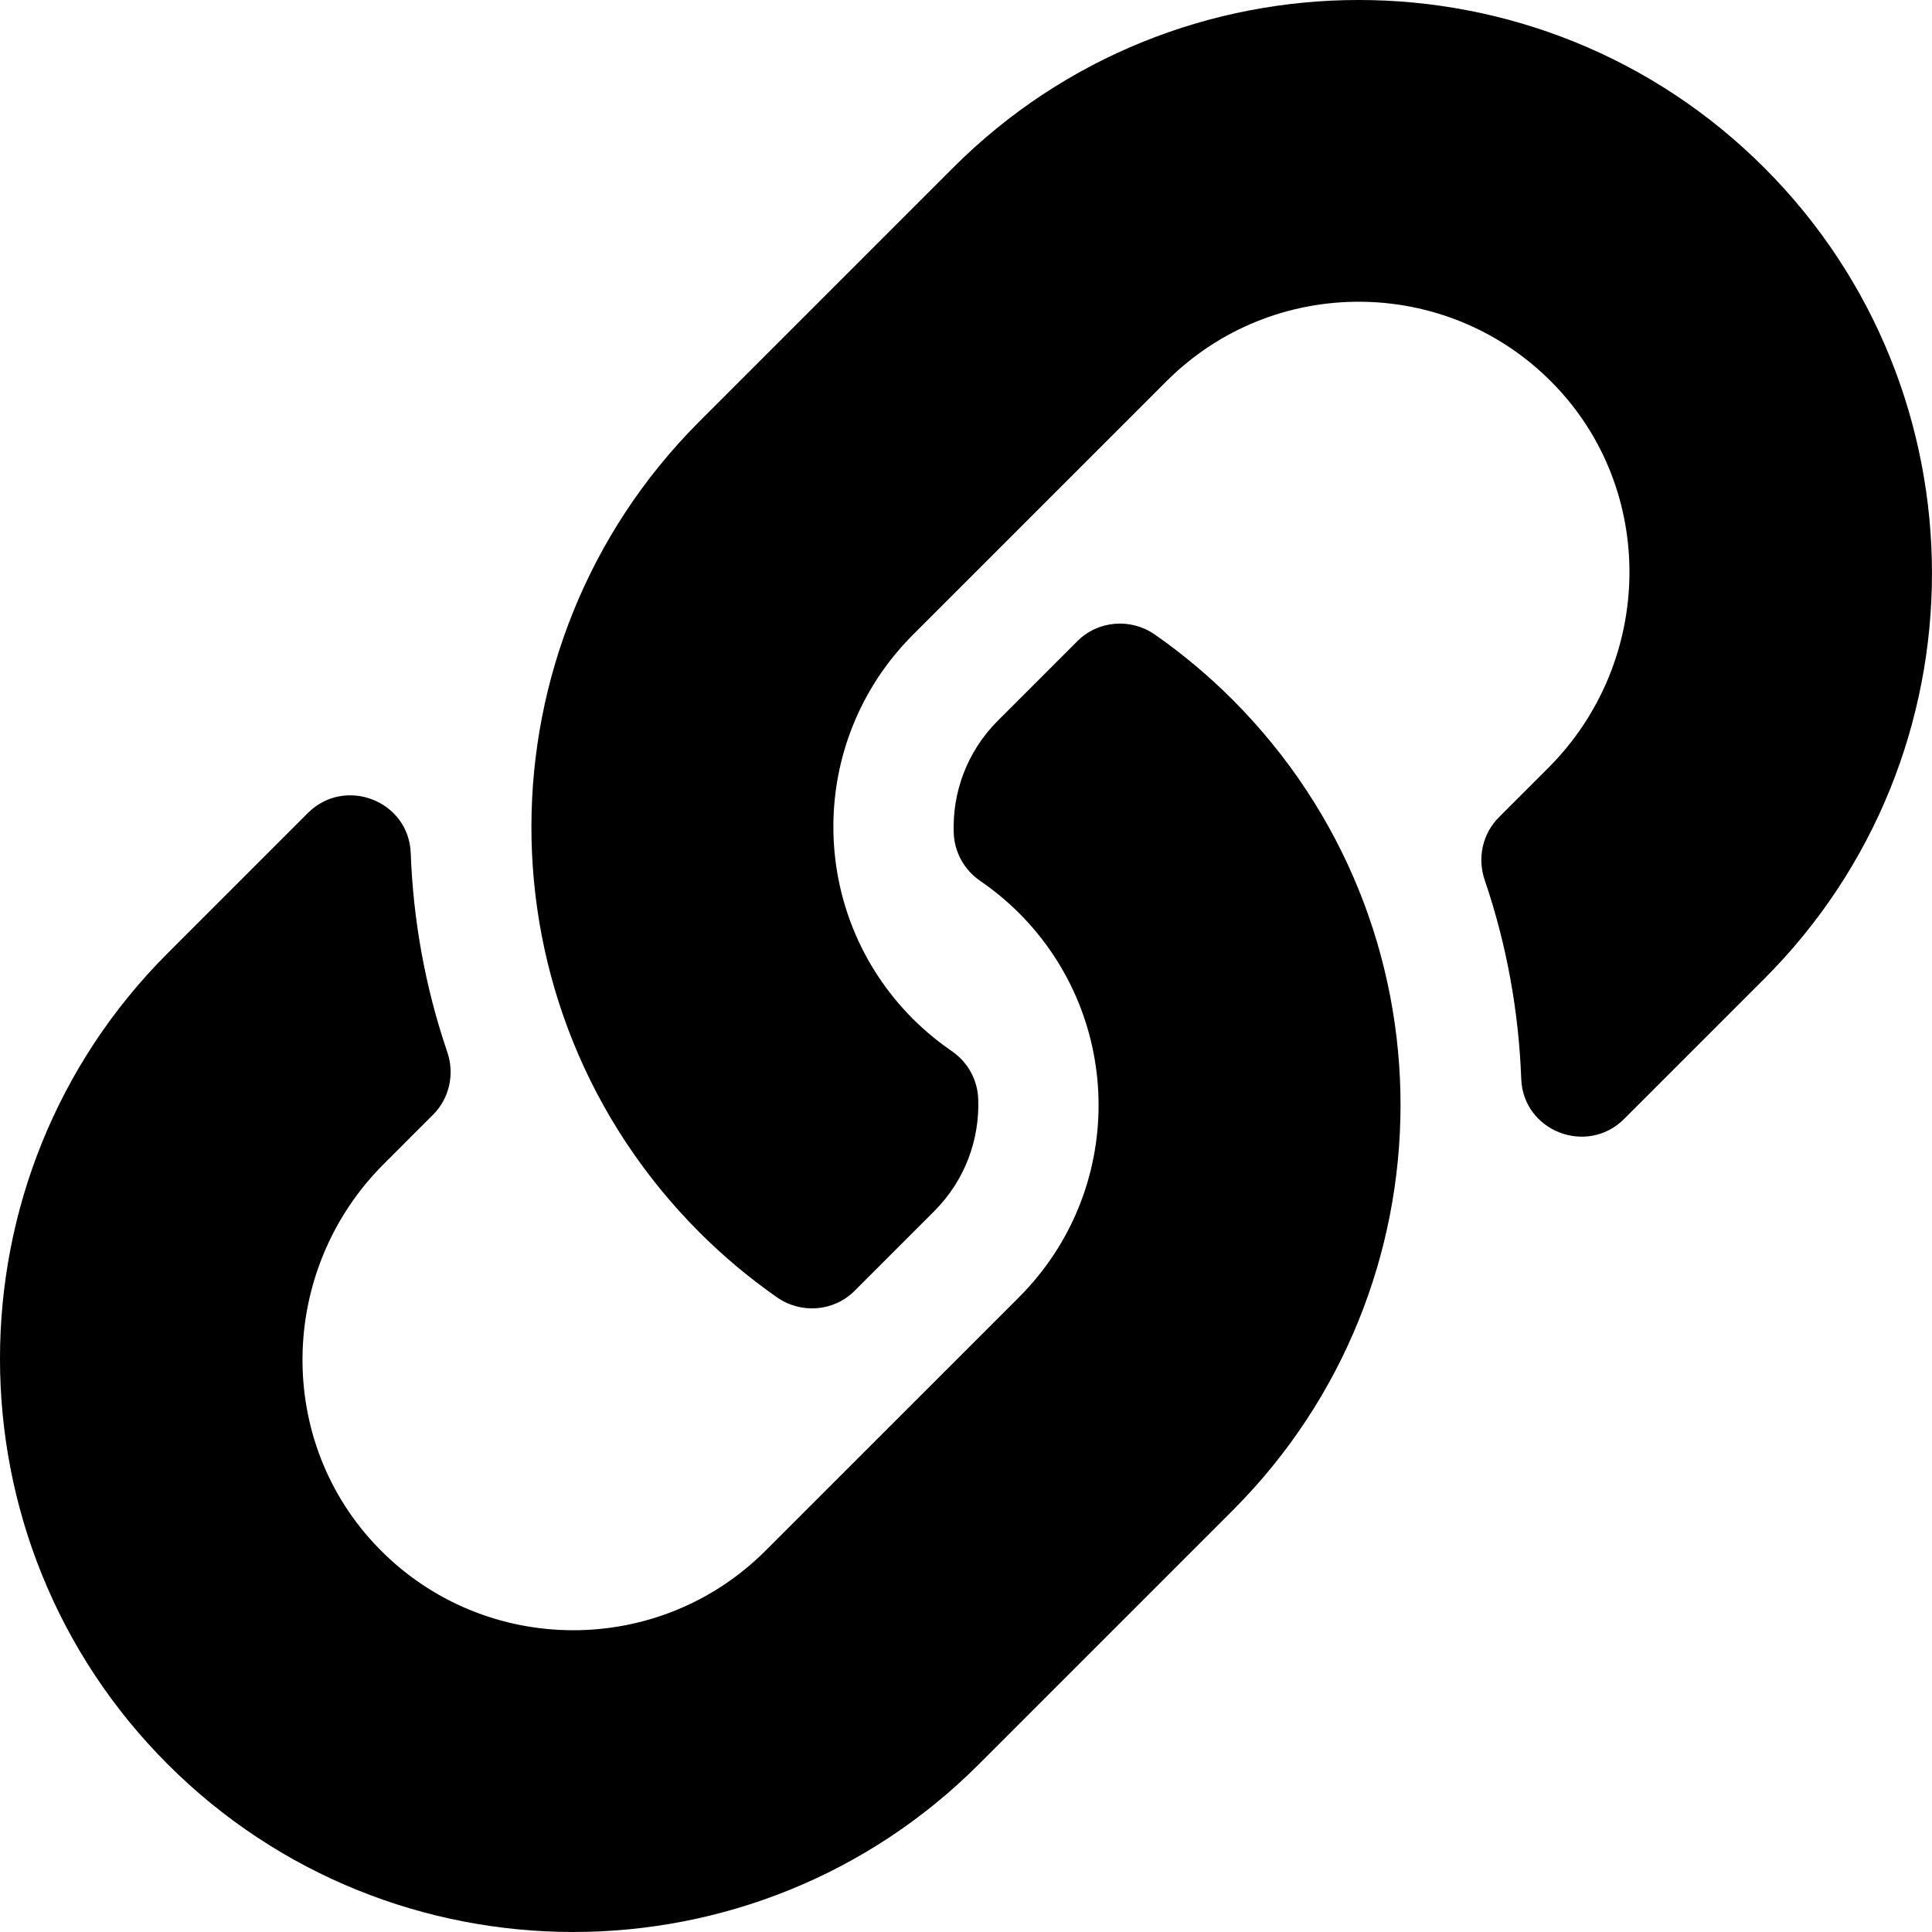 <svg width="98" height="98" viewBox="0 0 98 98" fill="none" xmlns="http://www.w3.org/2000/svg">
<g clip-path="url(#clip0_299:1846)">
<path d="M62.515 35.485C73.951 46.932 73.794 65.286 62.584 76.558C62.562 76.581 62.538 76.606 62.515 76.629L49.652 89.492C38.307 100.836 19.85 100.835 8.508 89.492C-2.837 78.149 -2.837 59.69 8.508 48.347L15.61 41.245C17.493 39.361 20.737 40.613 20.834 43.275C20.958 46.667 21.566 50.075 22.689 53.366C23.069 54.48 22.797 55.713 21.965 56.546L19.46 59.05C14.095 64.415 13.927 73.15 19.239 78.566C24.603 84.037 33.419 84.069 38.824 78.664L51.687 65.803C57.083 60.407 57.06 51.686 51.687 46.312C50.978 45.605 50.265 45.056 49.708 44.672C49.313 44.401 48.988 44.042 48.757 43.623C48.526 43.205 48.396 42.737 48.378 42.259C48.302 40.237 49.019 38.153 50.617 36.554L54.647 32.524C55.703 31.468 57.361 31.338 58.587 32.193C59.99 33.173 61.304 34.274 62.515 35.485ZM89.49 8.507C78.148 -2.836 59.691 -2.837 48.346 8.507L35.483 21.37C35.46 21.393 35.435 21.418 35.414 21.441C24.204 32.713 24.047 51.067 35.483 62.515C36.694 63.725 38.008 64.826 39.411 65.806C40.637 66.661 42.294 66.531 43.351 65.475L47.381 61.445C48.979 59.846 49.696 57.762 49.62 55.74C49.602 55.262 49.472 54.794 49.241 54.376C49.01 53.957 48.685 53.597 48.29 53.327C47.733 52.943 47.019 52.394 46.311 51.687C40.938 46.313 40.915 37.592 46.311 32.196L59.173 19.335C64.579 13.93 73.395 13.963 78.759 19.433C84.071 24.849 83.903 33.584 78.538 38.949L76.033 41.453C75.201 42.286 74.929 43.519 75.309 44.633C76.431 47.924 77.04 51.332 77.164 54.724C77.261 57.386 80.505 58.638 82.388 56.754L89.49 49.652C100.835 38.309 100.835 19.85 89.49 8.507Z" fill="black"/>
</g>
<defs>
<clipPath id="clip0_299:1846">
<rect width="98" height="98" fill="white"/>
</clipPath>
</defs>
</svg>
